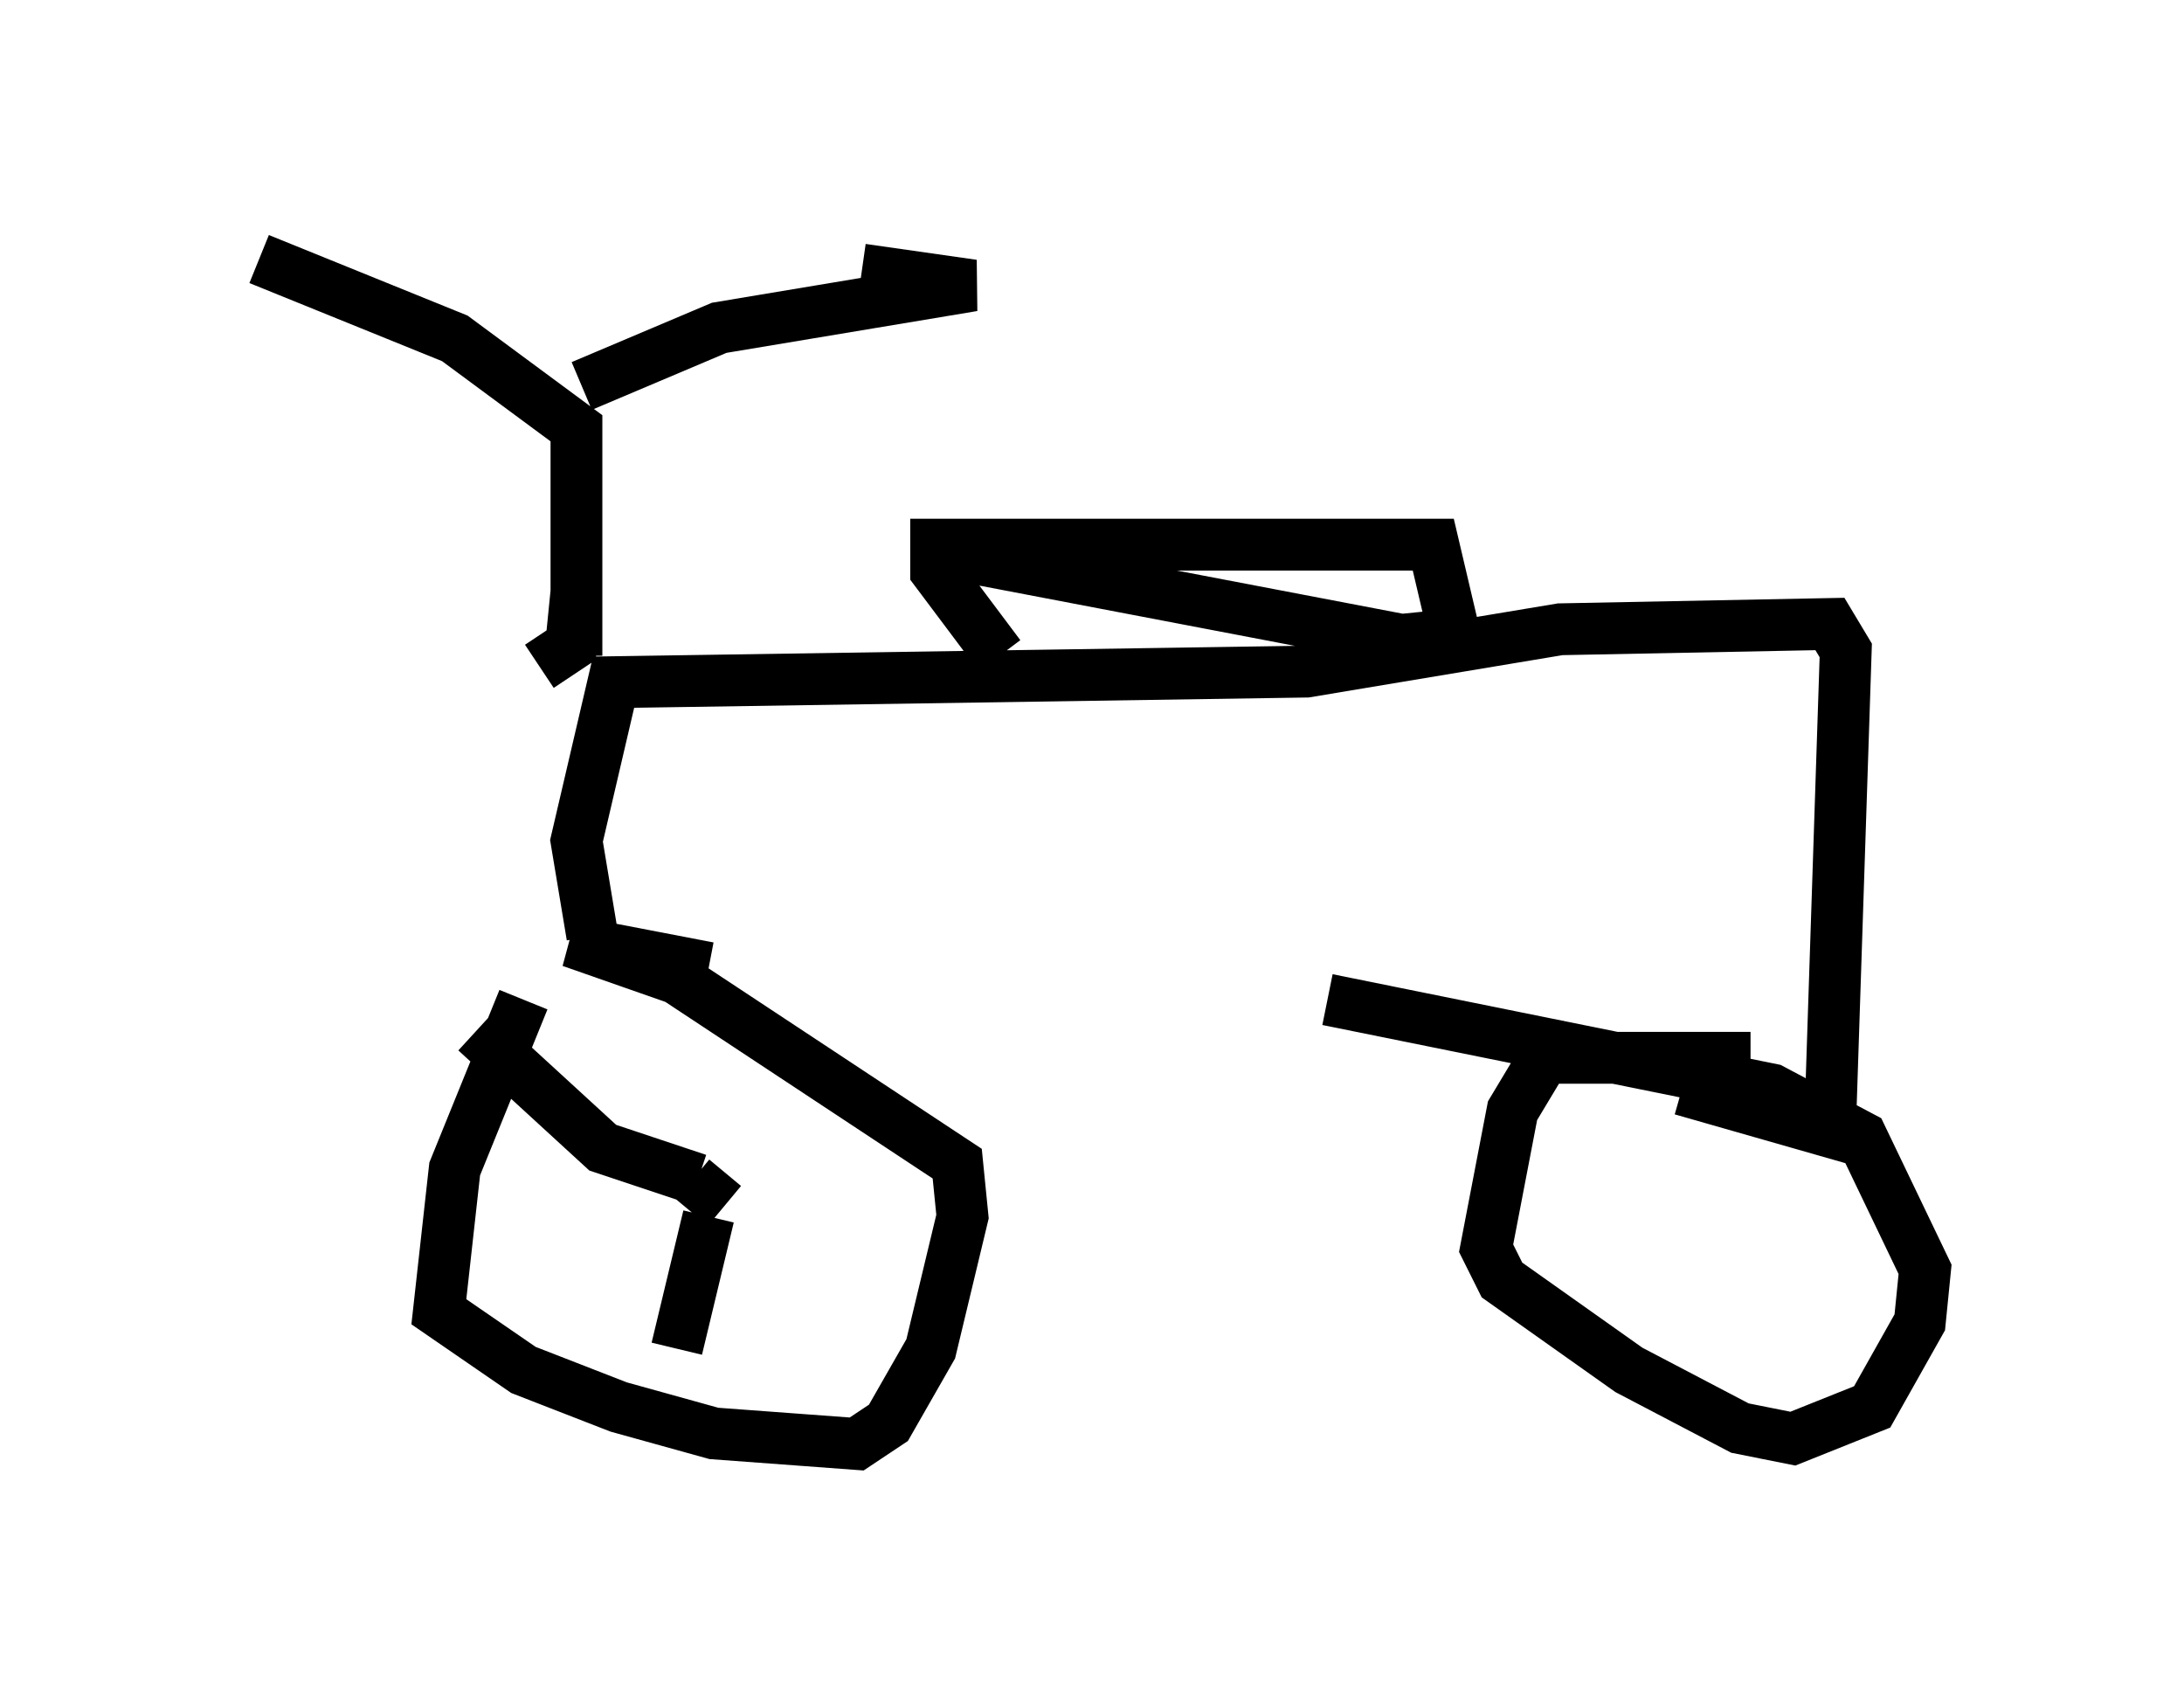 <?xml version="1.0" encoding="utf-8" ?>
<svg baseProfile="full" height="32.867" version="1.1" width="42.157" xmlns="http://www.w3.org/2000/svg" xmlns:ev="http://www.w3.org/2001/xml-events" xmlns:xlink="http://www.w3.org/1999/xlink"><defs /><rect fill="white" height="32.867" width="42.157" x="0" y="0" /><path d="M12.044, 19.394 m-1.94, -0.102 l-1.327, 3.267 -0.306, 2.756 l1.633, 1.123 1.838, 0.715 l1.838, 0.51 2.756, 0.204 l0.613, -0.408 0.817, -1.429 l0.613, -2.552 -0.102, -1.021 l-5.41, -3.573 -2.042, -0.715 l2.654, 0.51 m20.111, 1.735 l-3.981, 0.0 -0.613, 1.021 l-0.51, 2.654 0.306, 0.613 l2.45, 1.735 2.144, 1.123 l1.021, 0.204 1.531, -0.613 l0.919, -1.633 0.102, -1.021 l-1.225, -2.552 -1.735, -0.919 l-8.575, -1.735 m-14.19, -1.225 l-0.306, -1.838 0.715, -3.063 l13.373, -0.204 4.9, -0.817 l5.206, -0.102 0.306, 0.51 l-0.306, 9.29 -2.858, -0.817 m-13.169, -8.371 l-1.225, -1.633 0.0, -0.51 l9.596, 0.0 0.408, 1.735 l-1.021, 0.102 -9.086, -1.735 m-6.84, 2.042 l0.0, -4.39 -2.348, -1.735 l-3.777, -1.531 m6.227, 2.45 l2.654, -1.123 4.9, -0.817 l-2.144, -0.306 m-5.513, 6.227 l-0.102, 1.021 -0.613, 0.408 m3.573, 10.413 l-0.613, -0.51 m0.102, 0.0 l-1.838, -0.613 -2.45, -2.246 m4.492, 3.573 l-0.613, 2.552 " fill="none" stroke="black" stroke-width="1" /></svg>